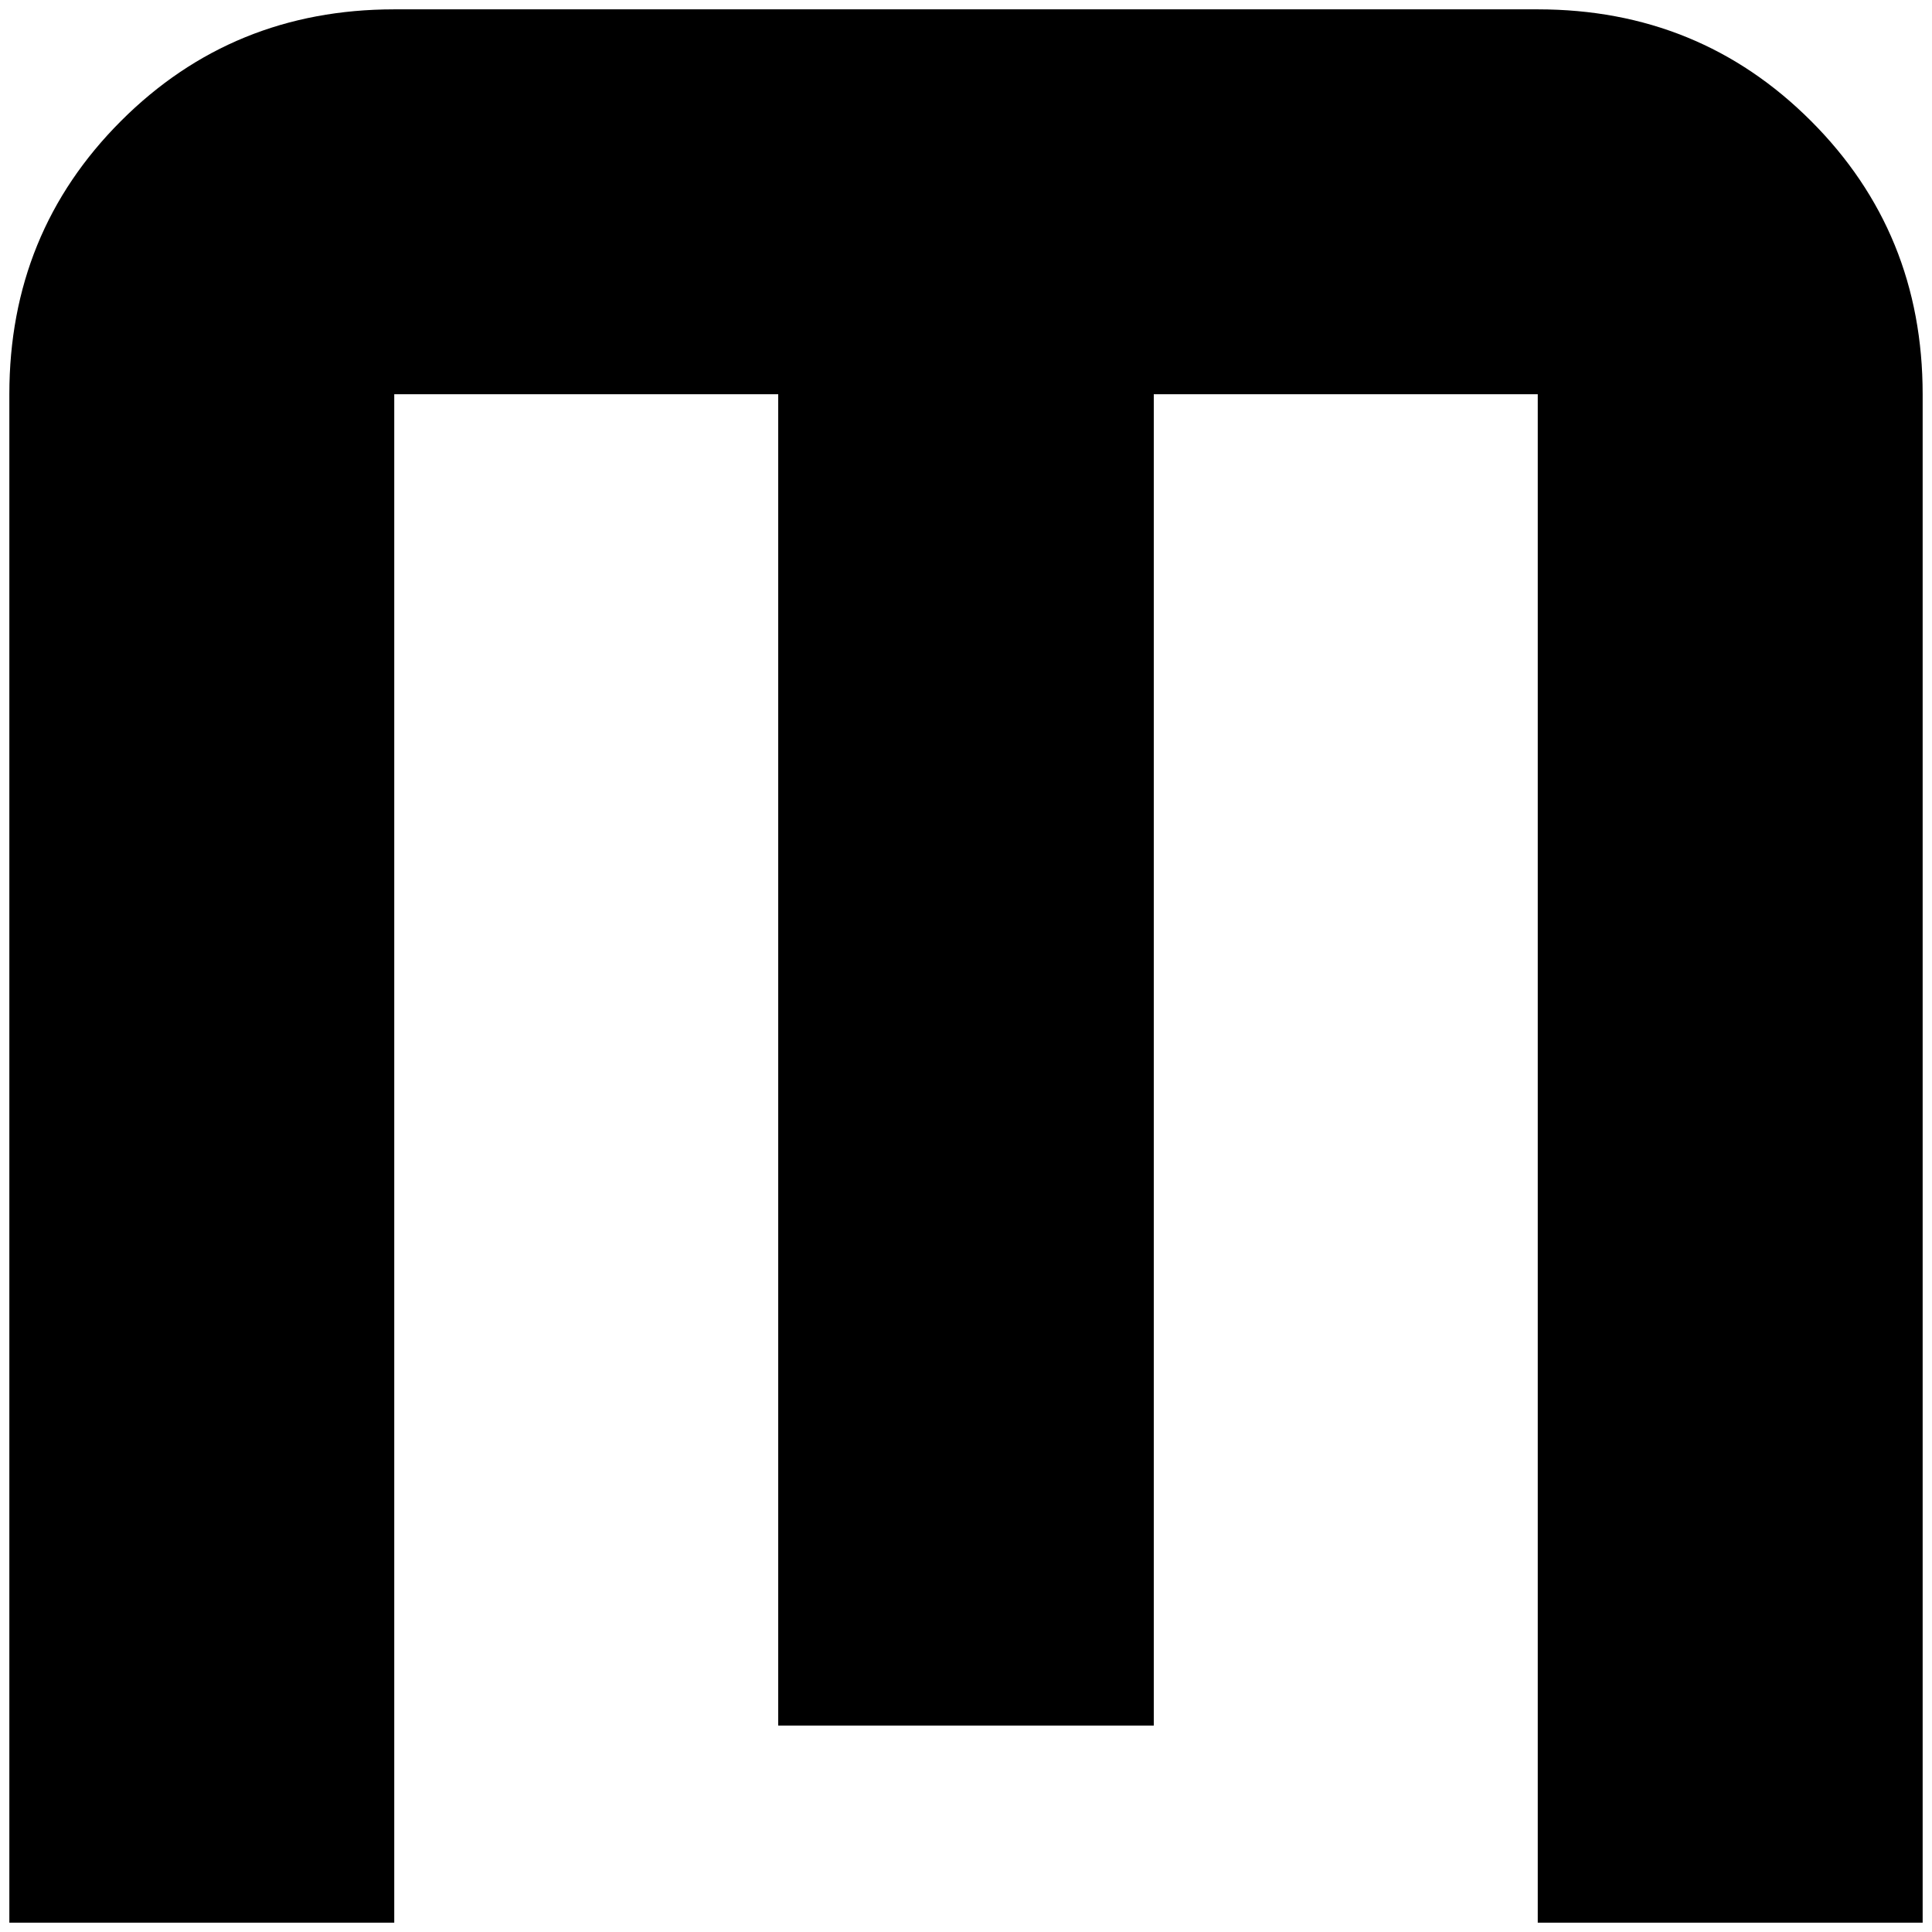 <?xml version="1.0" standalone="no"?>
<!DOCTYPE svg PUBLIC "-//W3C//DTD SVG 1.1//EN" "http://www.w3.org/Graphics/SVG/1.1/DTD/svg11.dtd" >
<svg xmlns="http://www.w3.org/2000/svg" xmlns:xlink="http://www.w3.org/1999/xlink" version="1.1" width="2048" height="2048" viewBox="-10 0 2068 2048">
   <path fill="currentColor"
d="M412 0q-173 0 -292.5 119.5t-119.5 292.5v1636h412v-1636h411v1425h402v-1425h411v1636h412v-1636q0 -173 -119.5 -292.5t-292.5 -119.5h-1224z" />
</svg>
